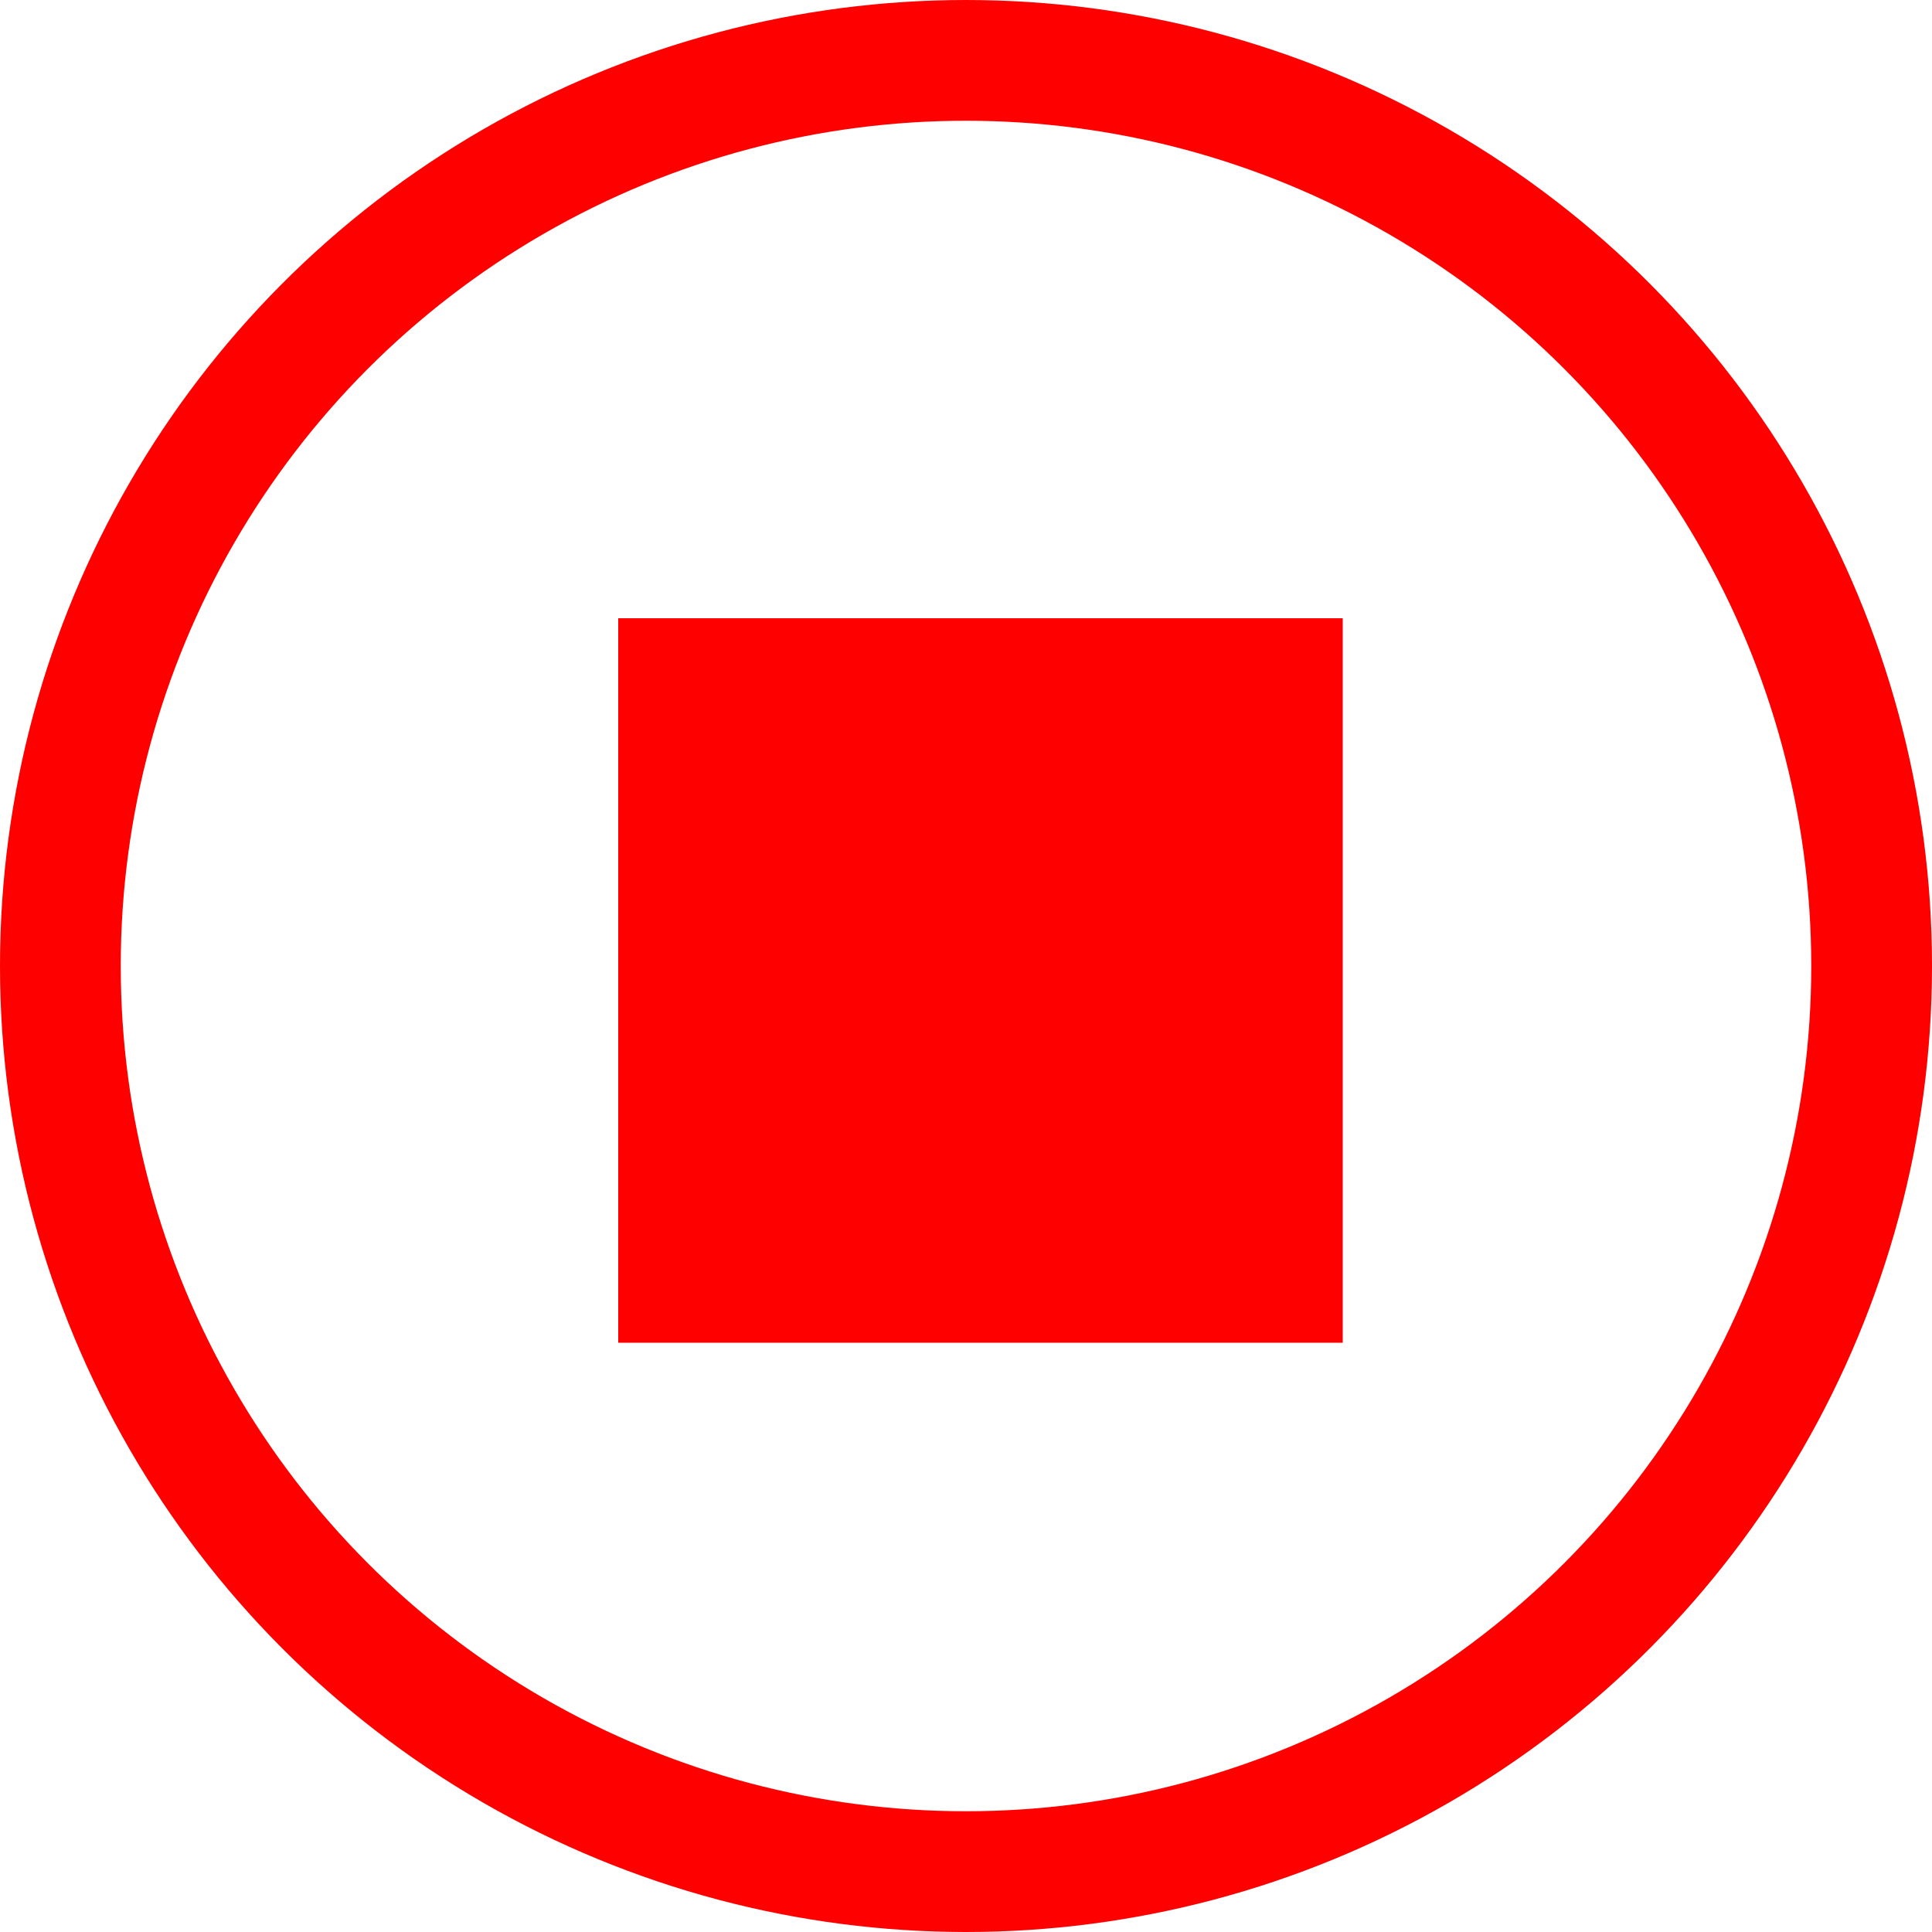 <svg version="1.1" width="16" height="16" xmlns="http://www.w3.org/2000/svg" class="stop">
    <circle cx="50%" cy="50%" r="7.5" fill="transparent" stroke="red" />
    <rect x="32%" y="32%" width="6" height="6" fill="red" />
</svg>
